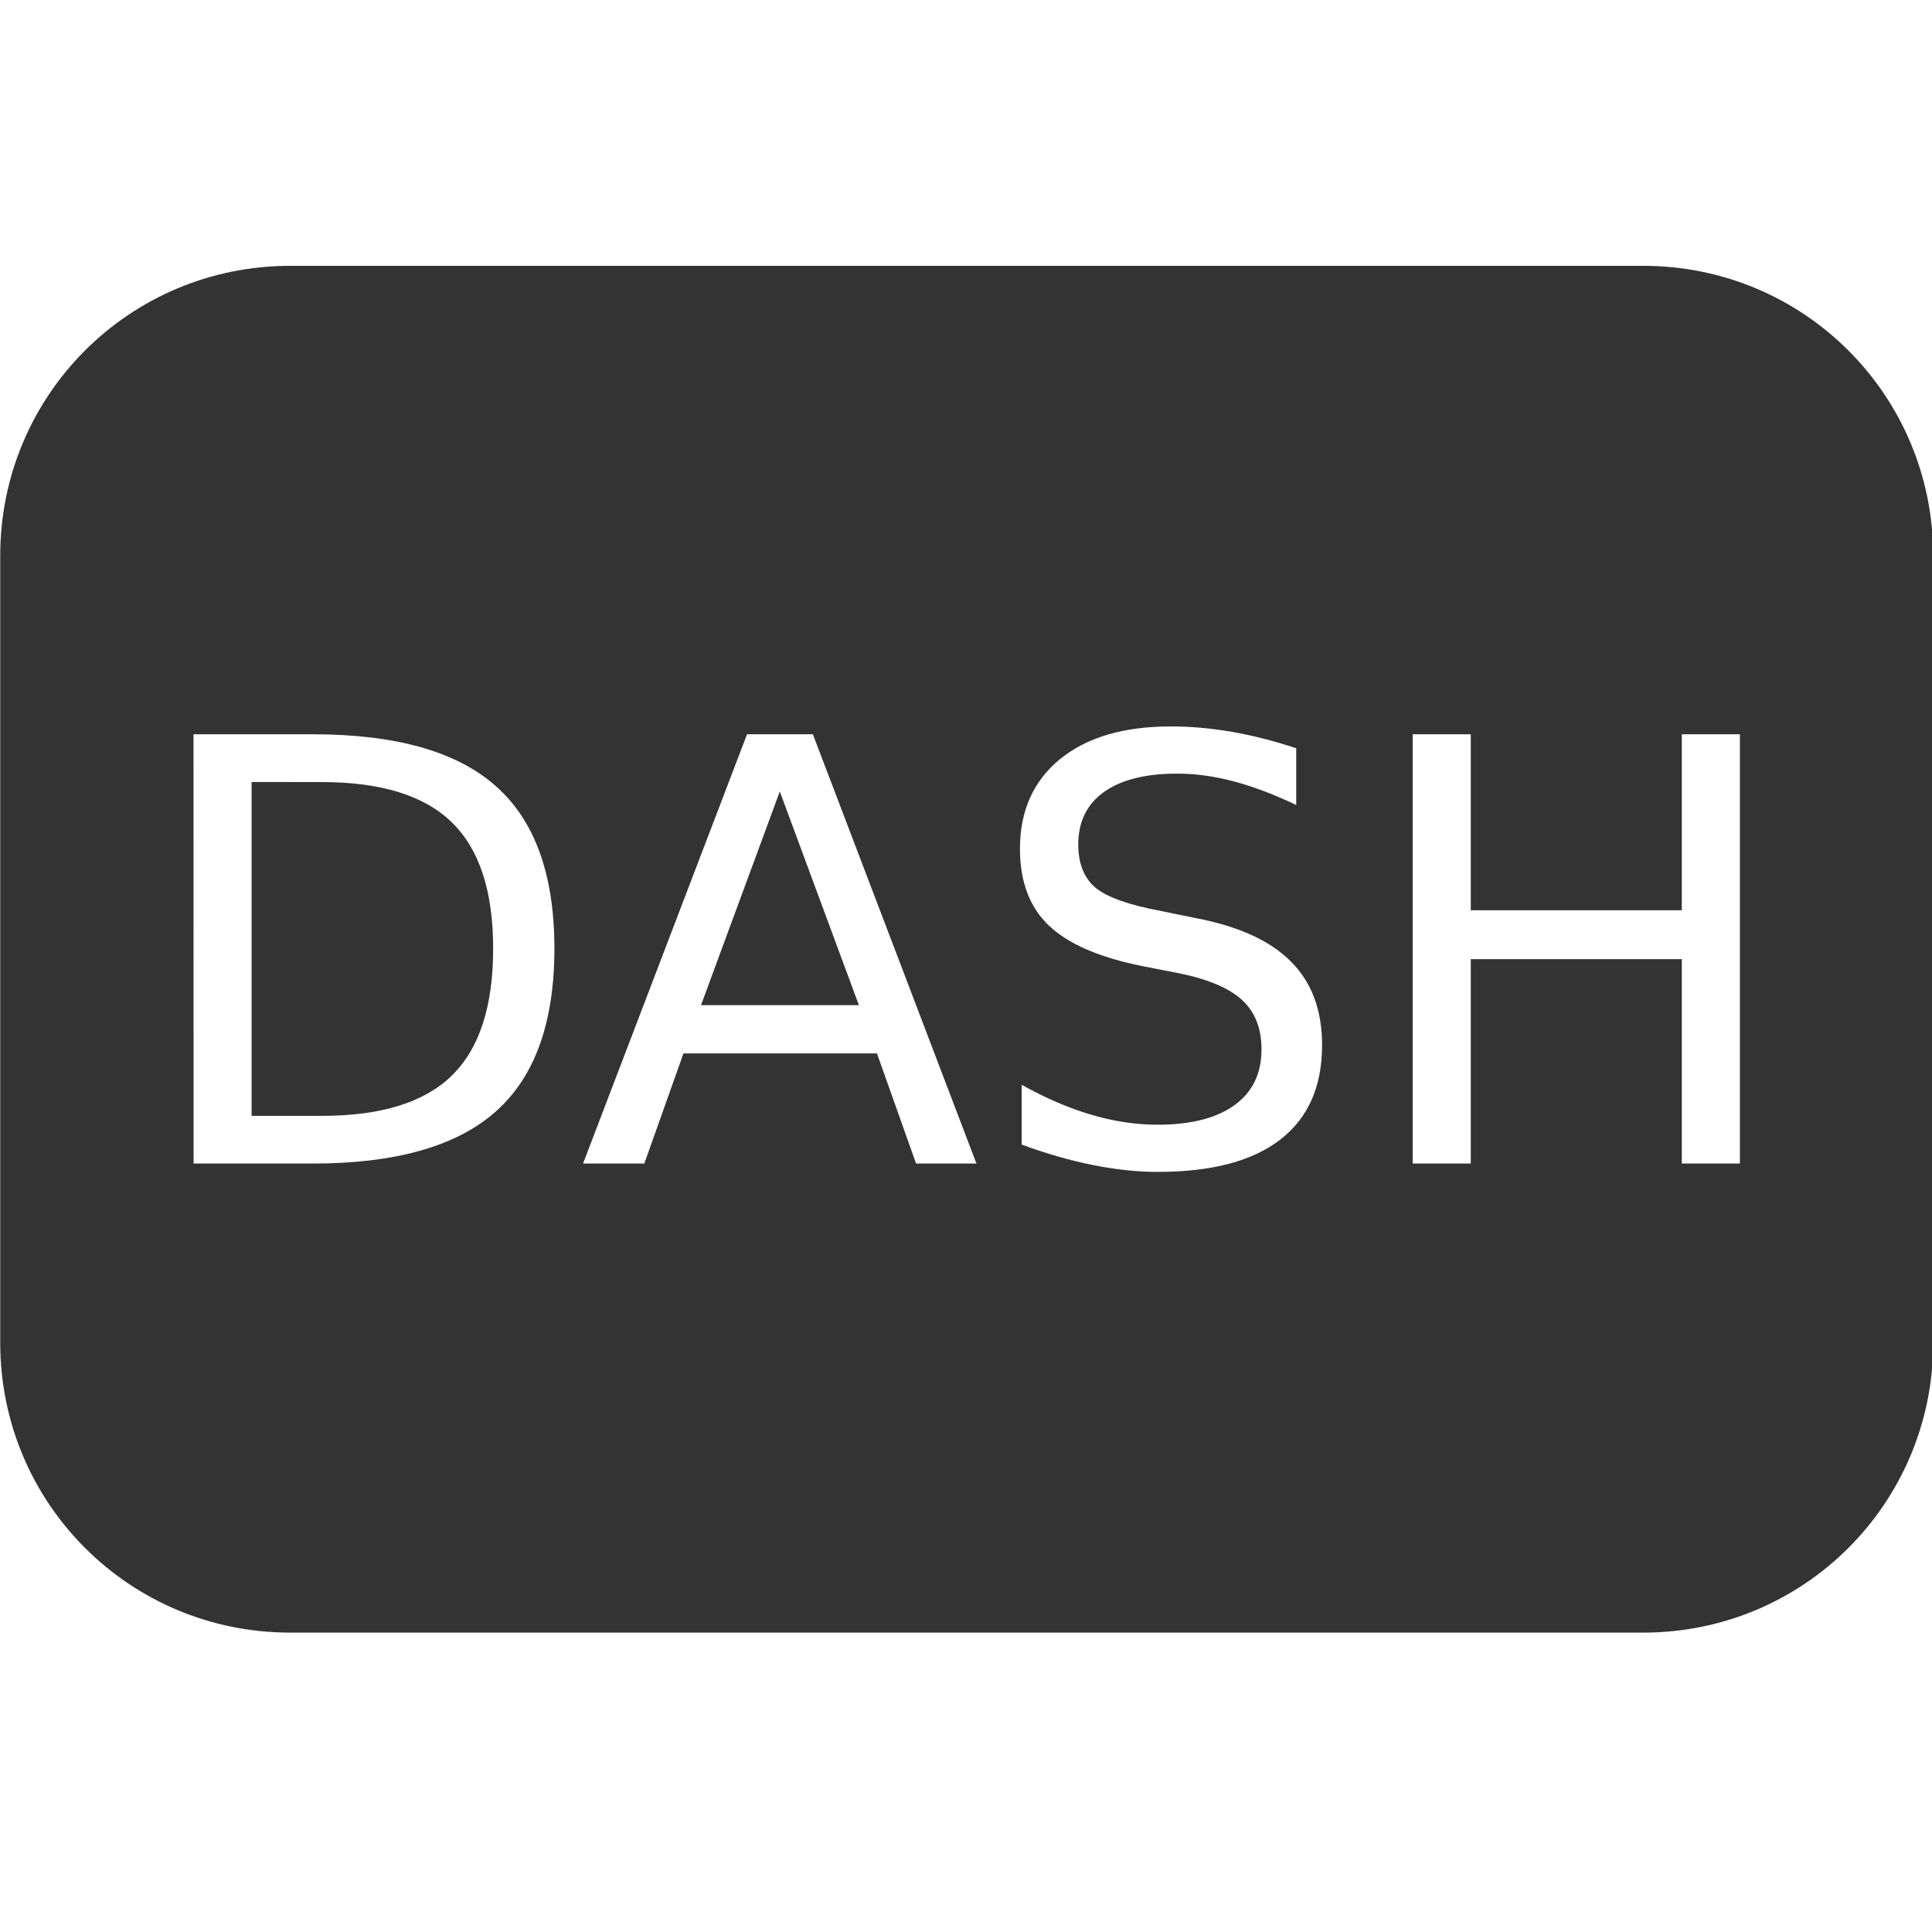 <?xml version="1.0" encoding="UTF-8" standalone="no"?>
<!-- Created with Inkscape (http://www.inkscape.org/) -->

<svg
   xmlns:dc="http://purl.org/dc/elements/1.1/"
   xmlns:cc="http://creativecommons.org/ns#"
   xmlns:rdf="http://www.w3.org/1999/02/22-rdf-syntax-ns#"
   xmlns:svg="http://www.w3.org/2000/svg"
   xmlns="http://www.w3.org/2000/svg"
   xmlns:sodipodi="http://sodipodi.sourceforge.net/DTD/sodipodi-0.dtd"
   xmlns:inkscape="http://www.inkscape.org/namespaces/inkscape"
   width="10mm"
   height="10mm"
   viewBox="0 0 10 10"
   version="1.1"
   id="svg8"
   inkscape:version="0.92.2 (5c3e80d, 2017-08-06)"
   sodipodi:docname="dash.svg">
  <defs
     id="defs2">
    <mask
       maskUnits="userSpaceOnUse"
       id="mask890">
      <g
         id="g908"
         transform="translate(-64.823,-22.331)"
         style="stroke-width:1">
        <g
           style="fill:#ffffff;fill-opacity:1;stroke-width:1"
           inkscape:label="Livello 1"
           id="g896"
           transform="translate(64.823,22.331)">
          <g
             aria-label="pgn"
             style="font-style:normal;font-weight:normal;font-size:10.583px;line-height:125%;font-family:sans-serif;letter-spacing:0px;word-spacing:0px;fill:#ffffff;fill-opacity:1;stroke:none;stroke-width:0.605px;stroke-linecap:butt;stroke-linejoin:miter;stroke-opacity:1"
             id="g894"
             transform="matrix(0.438,0,0,0.438,-23.517,64.918)">
            <path
               sodipodi:nodetypes="sssssssss"
               inkscape:connector-curvature="0"
               id="path892"
               style="fill:#ffffff;fill-opacity:1;fill-rule:evenodd;stroke-width:0.605px"
               d="m -52.045,101.125 h 15.998 c 1.899,0 3.428,1.529 3.428,3.428 v 9.303 c 0,1.899 -1.529,3.428 -3.428,3.428 h -15.998 c -1.899,0 -3.428,-1.529 -3.428,-3.428 v -9.303 c 0,-1.899 1.529,-3.428 3.428,-3.428 z" />
          </g>
        </g>
        <g
           transform="translate(-0.967,-0.001)"
           id="g906"
           style="font-style:normal;font-weight:normal;font-size:3.046px;line-height:125%;font-family:sans-serif;letter-spacing:0px;word-spacing:0px;fill:#000000;fill-opacity:1;stroke:none;stroke-width:0.265px;stroke-linecap:butt;stroke-linejoin:miter;stroke-opacity:1"
           aria-label="DASH">
          <path
             inkscape:connector-curvature="0"
             id="path898"
             style="stroke-width:0.265px"
             d="m 19.3,134.17 v 1.727 h 0.363 q 0.46,0 0.672,-0.208 0.214,-0.208 0.214,-0.657 0,-0.446 -0.214,-0.653 -0.213,-0.208 -0.672,-0.208 z M 19,133.923 h 0.617 q 0.646,0 0.948,0.269 0.302,0.268 0.302,0.839 0,0.574 -0.303,0.843 -0.303,0.269 -0.946,0.269 H 19 Z" />
          <path
             inkscape:connector-curvature="0"
             id="path900"
             style="stroke-width:0.265px"
             d="m 22.033,134.219 -0.408,1.105 h 0.817 z m -0.17,-0.296 h 0.341 l 0.846,2.221 h -0.312 l -0.202,-0.57 h -1.001 l -0.202,0.57 h -0.317 z" />
          <path
             inkscape:connector-curvature="0"
             id="path902"
             style="stroke-width:0.265px"
             d="m 24.705,133.996 v 0.293 q -0.171,-0.082 -0.323,-0.122 -0.152,-0.04 -0.293,-0.04 -0.245,0 -0.379,0.095 -0.132,0.095 -0.132,0.271 0,0.147 0.088,0.223 0.089,0.074 0.336,0.12 l 0.181,0.037 q 0.336,0.064 0.495,0.226 0.161,0.161 0.161,0.431 0,0.323 -0.217,0.489 -0.216,0.167 -0.634,0.167 -0.158,0 -0.336,-0.036 -0.177,-0.036 -0.367,-0.106 v -0.309 q 0.183,0.103 0.358,0.155 0.176,0.052 0.345,0.052 0.257,0 0.397,-0.101 0.14,-0.101 0.14,-0.289 0,-0.164 -0.101,-0.256 -0.1,-0.092 -0.329,-0.138 l -0.183,-0.036 q -0.336,-0.067 -0.486,-0.21 -0.15,-0.143 -0.15,-0.397 0,-0.295 0.207,-0.464 0.208,-0.17 0.573,-0.17 0.156,0 0.318,0.028 0.162,0.028 0.332,0.085 z" />
          <path
             inkscape:connector-curvature="0"
             id="path904"
             style="stroke-width:0.265px"
             d="m 25.307,133.923 h 0.3 v 0.91 h 1.092 V 133.923 H 27 v 2.221 h -0.3 v -1.058 h -1.092 v 1.058 h -0.3 z" />
        </g>
      </g>
    </mask>
    <mask
       maskUnits="userSpaceOnUse"
       id="mask890-3">
      <g
         id="g908-6"
         transform="translate(-64.823,-22.331)"
         style="stroke-width:1">
        <g
           style="fill:#ffffff;fill-opacity:1;stroke-width:1"
           inkscape:label="Livello 1"
           id="g896-7"
           transform="translate(64.823,22.331)">
          <g
             aria-label="pgn"
             style="font-style:normal;font-weight:normal;font-size:10.583px;line-height:125%;font-family:sans-serif;letter-spacing:0px;word-spacing:0px;fill:#ffffff;fill-opacity:1;stroke:none;stroke-width:0.605px;stroke-linecap:butt;stroke-linejoin:miter;stroke-opacity:1"
             id="g894-5"
             transform="matrix(0.438,0,0,0.438,-23.517,64.918)">
            <path
               sodipodi:nodetypes="sssssssss"
               inkscape:connector-curvature="0"
               id="path892-3"
               style="fill:#ffffff;fill-opacity:1;fill-rule:evenodd;stroke-width:0.605px"
               d="m -52.045,101.125 h 15.998 c 1.899,0 3.428,1.529 3.428,3.428 v 9.303 c 0,1.899 -1.529,3.428 -3.428,3.428 h -15.998 c -1.899,0 -3.428,-1.529 -3.428,-3.428 v -9.303 c 0,-1.899 1.529,-3.428 3.428,-3.428 z" />
          </g>
        </g>
        <g
           transform="translate(-0.967,-0.001)"
           id="g906-5"
           style="font-style:normal;font-weight:normal;font-size:3.046px;line-height:125%;font-family:sans-serif;letter-spacing:0px;word-spacing:0px;fill:#000000;fill-opacity:1;stroke:none;stroke-width:0.265px;stroke-linecap:butt;stroke-linejoin:miter;stroke-opacity:1"
           aria-label="DASH">
          <path
             inkscape:connector-curvature="0"
             id="path898-6"
             style="stroke-width:0.265px"
             d="m 19.3,134.17 v 1.727 h 0.363 q 0.46,0 0.672,-0.208 0.214,-0.208 0.214,-0.657 0,-0.446 -0.214,-0.653 -0.213,-0.208 -0.672,-0.208 z M 19,133.923 h 0.617 q 0.646,0 0.948,0.269 0.302,0.268 0.302,0.839 0,0.574 -0.303,0.843 -0.303,0.269 -0.946,0.269 H 19 Z" />
          <path
             inkscape:connector-curvature="0"
             id="path900-2"
             style="stroke-width:0.265px"
             d="m 22.033,134.219 -0.408,1.105 h 0.817 z m -0.17,-0.296 h 0.341 l 0.846,2.221 h -0.312 l -0.202,-0.57 h -1.001 l -0.202,0.57 h -0.317 z" />
          <path
             inkscape:connector-curvature="0"
             id="path902-9"
             style="stroke-width:0.265px"
             d="m 24.705,133.996 v 0.293 q -0.171,-0.082 -0.323,-0.122 -0.152,-0.04 -0.293,-0.04 -0.245,0 -0.379,0.095 -0.132,0.095 -0.132,0.271 0,0.147 0.088,0.223 0.089,0.074 0.336,0.12 l 0.181,0.037 q 0.336,0.064 0.495,0.226 0.161,0.161 0.161,0.431 0,0.323 -0.217,0.489 -0.216,0.167 -0.634,0.167 -0.158,0 -0.336,-0.036 -0.177,-0.036 -0.367,-0.106 v -0.309 q 0.183,0.103 0.358,0.155 0.176,0.052 0.345,0.052 0.257,0 0.397,-0.101 0.14,-0.101 0.14,-0.289 0,-0.164 -0.101,-0.256 -0.1,-0.092 -0.329,-0.138 l -0.183,-0.036 q -0.336,-0.067 -0.486,-0.21 -0.15,-0.143 -0.15,-0.397 0,-0.295 0.207,-0.464 0.208,-0.17 0.573,-0.17 0.156,0 0.318,0.028 0.162,0.028 0.332,0.085 z" />
          <path
             inkscape:connector-curvature="0"
             id="path904-1"
             style="stroke-width:0.265px"
             d="m 25.307,133.923 h 0.3 v 0.91 h 1.092 V 133.923 H 27 v 2.221 h -0.3 v -1.058 h -1.092 v 1.058 h -0.3 z" />
        </g>
      </g>
    </mask>
  </defs>
  <sodipodi:namedview
     id="base"
     pagecolor="#ffffff"
     bordercolor="#666666"
     borderopacity="1.0"
     inkscape:pageopacity="0.0"
     inkscape:pageshadow="2"
     inkscape:zoom="7.9195959"
     inkscape:cx="10.69873"
     inkscape:cy="6.3256677"
     inkscape:document-units="mm"
     inkscape:current-layer="layer1"
     showgrid="false"
     showguides="true"
     inkscape:guide-bbox="true"
     inkscape:snap-others="true"
     inkscape:object-paths="false"
     inkscape:snap-intersection-paths="false"
     inkscape:snap-smooth-nodes="false"
     inkscape:object-nodes="false"
     inkscape:snap-object-midpoints="true"
     inkscape:snap-center="true"
     inkscape:window-width="1283"
     inkscape:window-height="713"
     inkscape:window-x="83"
     inkscape:window-y="27"
     inkscape:window-maximized="1" />
  <g
     inkscape:label="Livello 1"
     inkscape:groupmode="layer"
     id="layer1"
     transform="translate(-5.813,-131.115)">
    <g
       aria-label="DASH"
       style="font-style:normal;font-weight:normal;font-size:10.583px;line-height:125%;font-family:sans-serif;letter-spacing:0px;word-spacing:0px;fill:#000000;fill-opacity:1;fill-rule:evenodd;stroke:none;stroke-width:0.919px;stroke-linecap:butt;stroke-linejoin:miter;stroke-opacity:1"
       id="text4520"
       transform="matrix(0.288,0,0,0.288,3.983,97.886)">
      <path
         id="path4528"
         style="fill:#333333;fill-opacity:1;fill-rule:evenodd;stroke-width:0.919px"
         d="m 31.743,128.575 h 1.044 v 3.163 h 3.793 v -3.163 h 1.044 v 7.715 h -1.044 v -3.674 h -3.793 v 3.674 h -1.044 z m -2.093,0.253 v 1.018 q -0.594,-0.284 -1.121,-0.424 -0.527,-0.14 -1.018,-0.14 -0.853,0 -1.318,0.331 -0.46,0.331 -0.46,0.941 0,0.512 0.305,0.775 0.31,0.258 1.168,0.419 l 0.63,0.129 q 1.168,0.222 1.721,0.785 0.558,0.558 0.558,1.499 0,1.121 -0.754,1.7 -0.749,0.579 -2.201,0.579 -0.548,0 -1.168,-0.124 -0.615,-0.124 -1.276,-0.367 V 134.874 q 0.636,0.357 1.245,0.537 0.61,0.181 1.199,0.181 0.894,0 1.38,-0.351 0.486,-0.351 0.486,-1.003 0,-0.568 -0.351,-0.889 -0.346,-0.32 -1.142,-0.481 l -0.636,-0.124 q -1.168,-0.233 -1.69,-0.729 -0.522,-0.496 -0.522,-1.38 0,-1.023 0.718,-1.612 0.723,-0.589 1.99,-0.589 0.543,0 1.106,0.098 0.563,0.098 1.152,0.295 z m -9.281,0.775 -1.416,3.84 h 2.837 z m -0.589,-1.028 h 1.183 l 2.94,7.715 h -1.085 l -0.703,-1.979 h -3.478 l -0.703,1.979 h -1.101 z m -8.904,0.858 v 6 h 1.261 q 1.597,0 2.336,-0.723 0.744,-0.723 0.744,-2.284 0,-1.55 -0.744,-2.269 -0.739,-0.723 -2.336,-0.723 z m -1.044,-0.858 h 2.145 q 2.243,0 3.292,0.935 1.049,0.93 1.049,2.915 0,1.995 -1.054,2.93 -1.054,0.935 -3.287,0.935 H 9.833 Z m 1.737,-8.419 h 24.318 c 2.887,0 5.211,2.324 5.211,5.211 v 14.142 c 0,2.887 -2.324,5.211 -5.211,5.211 h -24.318 c -2.887,0 -5.211,-2.324 -5.211,-5.211 v -14.142 c 0,-2.887 2.324,-5.211 5.211,-5.211 z"
         inkscape:connector-curvature="0" />
    </g>
  </g>
</svg>
